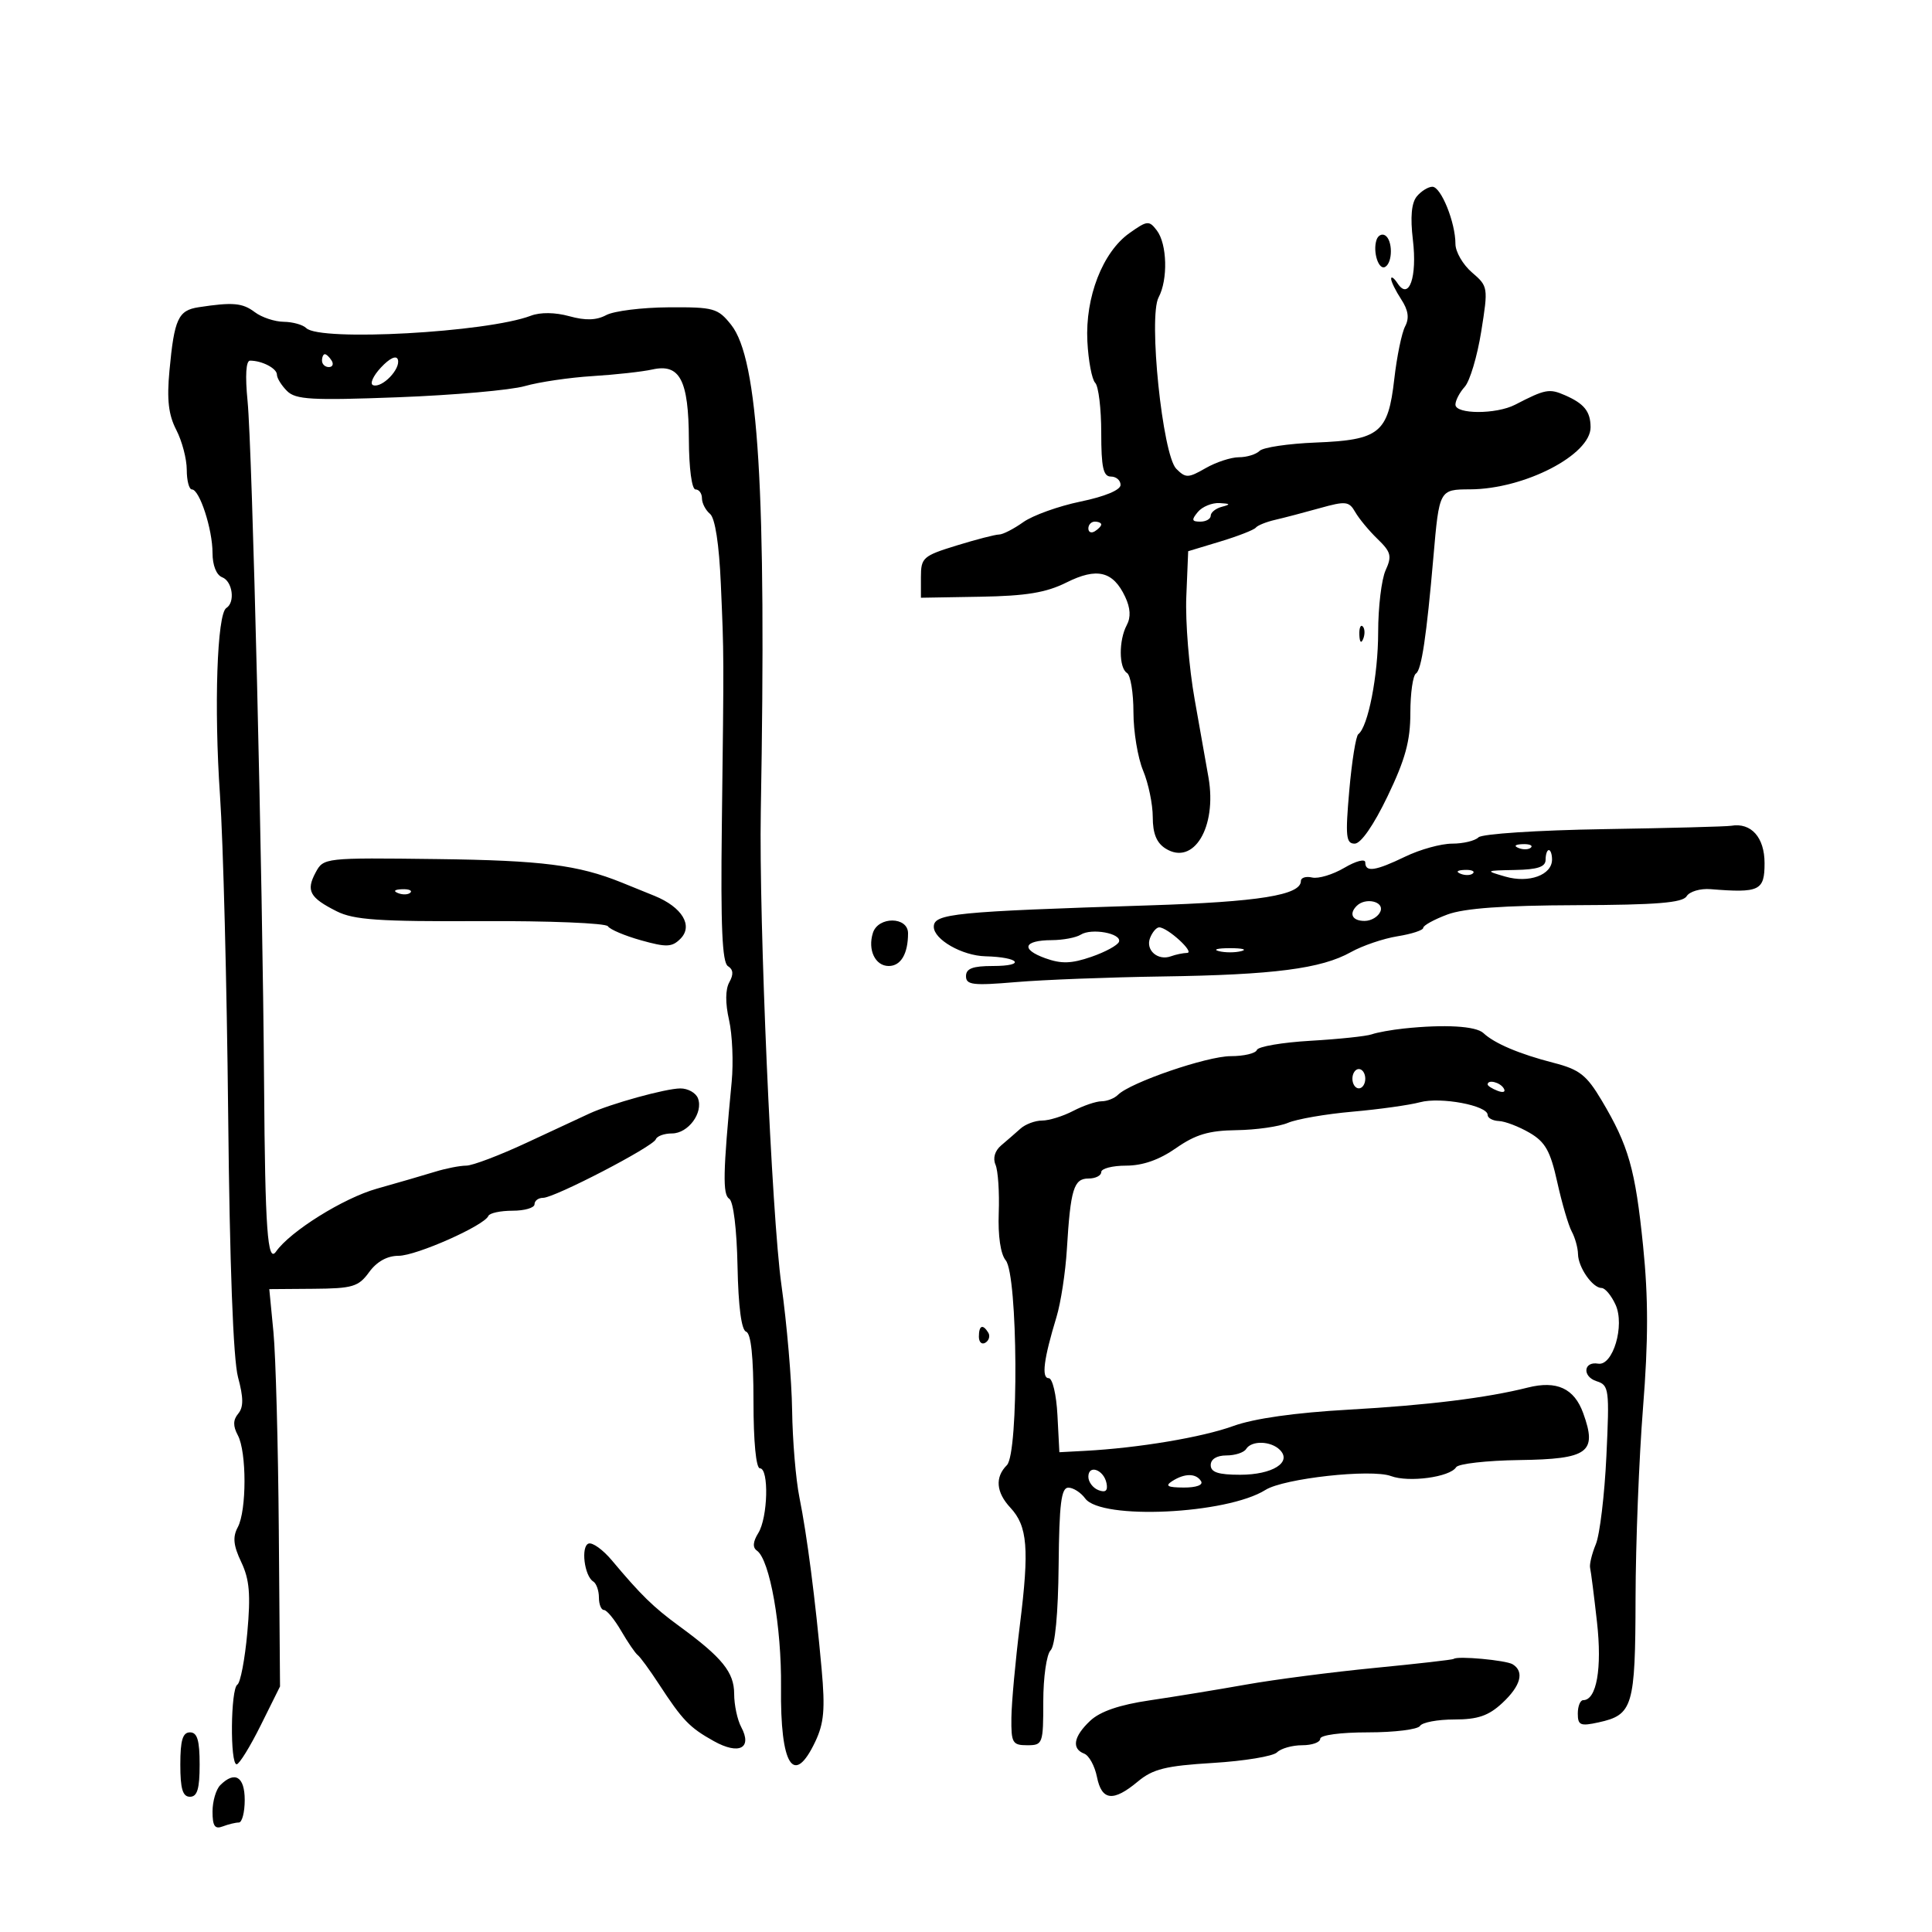 <svg xmlns="http://www.w3.org/2000/svg" width="300" height="300" viewBox="0 0 300 300" version="1.1">
	<path d="M 220.006 30.492 C 219.172 31.498, 218.971 33.700, 219.392 37.242 C 220.081 43.046, 218.793 46.708, 217.015 44 C 216.474 43.175, 216.024 42.853, 216.015 43.285 C 216.007 43.717, 216.707 45.149, 217.571 46.468 C 218.683 48.166, 218.863 49.397, 218.186 50.683 C 217.660 51.682, 216.903 55.359, 216.504 58.854 C 215.546 67.251, 214.218 68.325, 204.307 68.718 C 200.055 68.886, 196.131 69.469, 195.588 70.012 C 195.045 70.555, 193.601 71, 192.381 71 C 191.161 71, 188.832 71.763, 187.206 72.696 C 184.500 74.250, 184.115 74.258, 182.654 72.797 C 180.512 70.655, 178.296 49.184, 179.907 46.174 C 181.378 43.426, 181.236 37.894, 179.641 35.795 C 178.431 34.203, 178.149 34.230, 175.369 36.204 C 171.213 39.157, 168.496 46.154, 168.846 53 C 169.001 56.025, 169.549 58.928, 170.064 59.450 C 170.579 59.973, 171 63.460, 171 67.200 C 171 72.578, 171.314 74, 172.500 74 C 173.325 74, 174 74.585, 174 75.300 C 174 76.089, 171.560 77.104, 167.788 77.883 C 164.371 78.589, 160.364 80.029, 158.883 81.083 C 157.403 82.137, 155.716 83, 155.135 83 C 154.554 83, 151.586 83.768, 148.540 84.706 C 143.328 86.310, 143 86.601, 143 89.614 L 143 92.817 152.250 92.659 C 159.350 92.537, 162.455 92.023, 165.607 90.446 C 170.342 88.079, 172.843 88.690, 174.716 92.671 C 175.537 94.415, 175.618 95.845, 174.966 97.063 C 173.707 99.416, 173.726 103.713, 175 104.500 C 175.550 104.840, 176 107.581, 176 110.591 C 176 113.601, 176.675 117.680, 177.500 119.654 C 178.325 121.629, 179 124.881, 179 126.882 C 179 129.436, 179.595 130.891, 181 131.768 C 185.342 134.479, 188.985 128.454, 187.659 120.756 C 187.351 118.965, 186.383 113.502, 185.508 108.615 C 184.633 103.728, 184.049 96.549, 184.209 92.661 L 184.500 85.593 189.500 84.080 C 192.250 83.248, 194.725 82.281, 195 81.933 C 195.275 81.584, 196.625 81.039, 198 80.722 C 199.375 80.406, 202.499 79.587, 204.941 78.903 C 208.970 77.775, 209.481 77.832, 210.441 79.515 C 211.024 80.536, 212.583 82.417, 213.906 83.695 C 216 85.717, 216.162 86.349, 215.156 88.556 C 214.520 89.952, 214 94.283, 214 98.181 C 214 104.846, 212.434 112.884, 210.918 114 C 210.545 114.275, 209.913 118.213, 209.515 122.750 C 208.890 129.880, 209.004 131, 210.358 131 C 211.318 131, 213.296 128.149, 215.462 123.645 C 218.213 117.927, 219 115.047, 219 110.704 C 219 107.632, 219.394 104.875, 219.875 104.577 C 220.725 104.052, 221.513 98.785, 222.578 86.500 C 223.485 76.027, 223.499 76.002, 228.269 75.985 C 236.702 75.955, 247.021 70.627, 246.985 66.321 C 246.964 63.883, 245.991 62.674, 243 61.368 C 240.568 60.305, 239.950 60.423, 235.264 62.845 C 232.336 64.357, 226 64.346, 226 62.829 C 226 62.185, 226.650 60.940, 227.443 60.062 C 228.237 59.185, 229.389 55.325, 230.003 51.484 C 231.102 44.606, 231.080 44.467, 228.559 42.298 C 227.152 41.087, 226 39.094, 226 37.869 C 226 34.541, 223.764 29, 222.422 29 C 221.774 29, 220.688 29.672, 220.006 30.492 M 213.748 37.244 C 213.123 39.101, 214.089 42.063, 215.114 41.430 C 216.276 40.712, 216.256 37.276, 215.085 36.553 C 214.582 36.242, 213.981 36.553, 213.748 37.244 M 30.835 47.708 C 27.671 48.193, 27.063 49.515, 26.314 57.543 C 25.891 62.066, 26.161 64.411, 27.374 66.756 C 28.268 68.485, 29 71.273, 29 72.950 C 29 74.628, 29.360 76, 29.799 76 C 30.991 76, 33 82.184, 33 85.852 C 33 87.784, 33.598 89.292, 34.500 89.638 C 36.111 90.256, 36.554 93.539, 35.145 94.410 C 33.705 95.300, 33.215 109.800, 34.161 123.500 C 34.655 130.650, 35.226 152.934, 35.429 173.020 C 35.666 196.408, 36.216 211.089, 36.959 213.847 C 37.820 217.047, 37.828 218.502, 36.990 219.512 C 36.178 220.490, 36.162 221.433, 36.931 222.870 C 38.315 225.458, 38.311 234.551, 36.923 237.144 C 36.105 238.672, 36.235 239.976, 37.466 242.569 C 38.742 245.259, 38.940 247.578, 38.402 253.519 C 38.026 257.664, 37.332 261.295, 36.860 261.587 C 35.806 262.238, 35.702 274.017, 36.750 273.958 C 37.163 273.934, 38.846 271.205, 40.491 267.893 L 43.482 261.871 43.293 237.686 C 43.190 224.384, 42.814 210.502, 42.460 206.838 L 41.815 200.175 48.644 200.123 C 54.771 200.076, 55.663 199.810, 57.320 197.535 C 58.514 195.896, 60.128 195, 61.887 195 C 64.638 195, 75.218 190.304, 75.833 188.810 C 76.017 188.364, 77.704 188, 79.583 188 C 81.462 188, 83 187.550, 83 187 C 83 186.450, 83.596 186, 84.324 186 C 86.111 186, 101.414 178.056, 101.833 176.910 C 102.017 176.409, 103.146 176, 104.343 176 C 106.864 176, 109.239 172.785, 108.377 170.540 C 108.052 169.693, 106.822 169.005, 105.643 169.011 C 103.368 169.022, 94.846 171.377, 91.500 172.919 C 90.400 173.426, 86.048 175.451, 81.828 177.420 C 77.609 179.389, 73.366 181, 72.399 181 C 71.433 181, 69.260 181.425, 67.571 181.945 C 65.882 182.465, 61.800 183.652, 58.500 184.582 C 53.327 186.041, 45.059 191.203, 42.859 194.348 C 41.545 196.227, 41.164 190.904, 41.007 168.500 C 40.781 136.107, 39.177 69.710, 38.440 62.250 C 38.051 58.312, 38.195 56, 38.829 56 C 40.691 56, 43 57.206, 43 58.178 C 43 58.709, 43.706 59.849, 44.568 60.711 C 45.913 62.055, 48.375 62.195, 61.818 61.687 C 70.443 61.361, 79.300 60.580, 81.500 59.950 C 83.700 59.320, 88.425 58.623, 92 58.401 C 95.575 58.180, 99.759 57.717, 101.298 57.373 C 105.573 56.419, 106.930 59.022, 106.968 68.250 C 106.987 72.729, 107.422 76, 108 76 C 108.550 76, 109 76.620, 109 77.378 C 109 78.135, 109.564 79.223, 110.252 79.794 C 111.040 80.448, 111.663 84.486, 111.930 90.667 C 112.422 102.040, 112.418 101.068, 112.084 128.388 C 111.895 143.814, 112.142 149.470, 113.030 150.019 C 113.865 150.535, 113.933 151.297, 113.252 152.513 C 112.627 153.631, 112.610 155.756, 113.206 158.383 C 113.719 160.647, 113.903 164.975, 113.613 168 C 112.265 182.082, 112.194 185.502, 113.239 186.148 C 113.878 186.543, 114.406 190.852, 114.522 196.613 C 114.648 202.900, 115.126 206.542, 115.859 206.786 C 116.616 207.039, 117 210.669, 117 217.583 C 117 223.861, 117.397 228, 118 228 C 119.428 228, 119.238 235.643, 117.750 238.044 C 116.909 239.402, 116.838 240.296, 117.533 240.781 C 119.539 242.178, 121.379 252.602, 121.277 262 C 121.145 274.167, 123.244 277.502, 126.592 270.447 C 127.949 267.587, 128.143 265.392, 127.584 259.197 C 126.607 248.354, 125.311 238.340, 124.130 232.500 C 123.574 229.750, 123.066 223.675, 123 219 C 122.935 214.325, 122.185 205.550, 121.335 199.500 C 119.827 188.775, 117.835 143.007, 118.136 126 C 119.019 76.120, 117.777 55.762, 113.528 50.432 C 111.468 47.849, 110.845 47.675, 103.814 47.721 C 99.681 47.747, 95.326 48.290, 94.136 48.927 C 92.609 49.744, 90.918 49.795, 88.400 49.100 C 86.196 48.492, 83.911 48.464, 82.428 49.027 C 75.598 51.624, 49.670 53.049, 47.550 50.943 C 47.028 50.424, 45.453 49.986, 44.050 49.968 C 42.648 49.951, 40.626 49.276, 39.559 48.468 C 37.652 47.026, 36.145 46.894, 30.835 47.708 M 50 56 C 50 56.550, 50.477 57, 51.059 57 C 51.641 57, 51.840 56.550, 51.500 56 C 51.160 55.450, 50.684 55, 50.441 55 C 50.198 55, 50 55.450, 50 56 M 59.151 57.069 C 57.920 58.390, 57.378 59.626, 57.947 59.816 C 59.355 60.285, 62.254 57.261, 61.775 55.824 C 61.543 55.129, 60.494 55.626, 59.151 57.069 M 186 79.500 C 184.980 80.729, 185.049 81, 186.378 81 C 187.270 81, 188 80.583, 188 80.073 C 188 79.564, 188.787 78.941, 189.750 78.689 C 191.140 78.326, 191.062 78.208, 189.372 78.116 C 188.202 78.052, 186.685 78.675, 186 79.500 M 169 82.059 C 169 82.641, 169.450 82.840, 170 82.500 C 170.550 82.160, 171 81.684, 171 81.441 C 171 81.198, 170.550 81, 170 81 C 169.450 81, 169 81.477, 169 82.059 M 211.079 98.583 C 211.127 99.748, 211.364 99.985, 211.683 99.188 C 211.972 98.466, 211.936 97.603, 211.604 97.271 C 211.272 96.939, 211.036 97.529, 211.079 98.583 M 249.027 128.749 C 238.774 128.914, 230.119 129.481, 229.577 130.023 C 229.039 130.561, 227.200 131, 225.488 131 C 223.776 131, 220.513 131.900, 218.236 133 C 213.562 135.258, 212 135.488, 212 133.918 C 212 133.314, 210.566 133.682, 208.750 134.752 C 206.963 135.806, 204.713 136.484, 203.750 136.260 C 202.787 136.037, 202 136.282, 202 136.805 C 202 138.994, 195.484 140.042, 178.500 140.584 C 148.139 141.553, 145 141.865, 145 143.912 C 145 145.885, 149.401 148.401, 153.008 148.492 C 158.333 148.625, 159.389 150, 154.167 150 C 151.037 150, 150 150.393, 150 151.579 C 150 152.938, 151.078 153.067, 157.750 152.500 C 162.012 152.138, 172.250 151.744, 180.500 151.625 C 197.776 151.374, 205.163 150.421, 209.763 147.846 C 211.558 146.841, 214.820 145.733, 217.013 145.382 C 219.206 145.031, 221 144.442, 221 144.073 C 221 143.704, 222.688 142.774, 224.750 142.006 C 227.364 141.034, 233.433 140.594, 244.786 140.556 C 257.229 140.513, 261.267 140.185, 261.897 139.167 C 262.350 138.434, 264.021 137.940, 265.610 138.068 C 273.224 138.683, 274 138.310, 274 134.035 C 274 130.027, 271.917 127.693, 268.816 128.226 C 268.092 128.350, 259.187 128.586, 249.027 128.749 M 235.813 131.683 C 236.534 131.972, 237.397 131.936, 237.729 131.604 C 238.061 131.272, 237.471 131.036, 236.417 131.079 C 235.252 131.127, 235.015 131.364, 235.813 131.683 M 240 133.500 C 240 134.610, 238.765 135.023, 235.250 135.090 C 230.594 135.179, 230.565 135.199, 233.758 136.121 C 237.426 137.180, 241 135.869, 241 133.465 C 241 132.659, 240.775 132, 240.500 132 C 240.225 132, 240 132.675, 240 133.500 M 49.004 135.492 C 47.495 138.312, 48.082 139.391, 52.270 141.499 C 54.939 142.843, 58.829 143.108, 74.671 143.031 C 85.216 142.979, 94.092 143.339, 94.396 143.831 C 94.700 144.323, 97.015 145.304, 99.540 146.011 C 103.489 147.117, 104.345 147.084, 105.653 145.775 C 107.676 143.753, 105.928 140.858, 101.628 139.106 C 99.908 138.406, 97.600 137.470, 96.500 137.026 C 89.771 134.314, 84.139 133.600, 67.872 133.396 C 50.360 133.177, 50.236 133.191, 49.004 135.492 M 226.813 135.683 C 227.534 135.972, 228.397 135.936, 228.729 135.604 C 229.061 135.272, 228.471 135.036, 227.417 135.079 C 226.252 135.127, 226.015 135.364, 226.813 135.683 M 61.813 138.683 C 62.534 138.972, 63.397 138.936, 63.729 138.604 C 64.061 138.272, 63.471 138.036, 62.417 138.079 C 61.252 138.127, 61.015 138.364, 61.813 138.683 M 210.667 140.667 C 209.421 141.912, 209.993 143, 211.893 143 C 212.934 143, 214.045 142.325, 214.362 141.500 C 214.949 139.969, 212.024 139.309, 210.667 140.667 M 135.545 144.859 C 134.708 147.497, 135.903 150, 138 150 C 139.884 150, 141 148.110, 141 144.918 C 141 142.312, 136.369 142.262, 135.545 144.859 M 167.815 145.136 C 167.092 145.594, 165.064 145.976, 163.309 145.985 C 158.939 146.006, 158.440 147.396, 162.303 148.790 C 164.807 149.693, 166.359 149.646, 169.465 148.576 C 171.646 147.825, 173.577 146.769, 173.757 146.230 C 174.189 144.934, 169.495 144.070, 167.815 145.136 M 178.573 145.670 C 177.852 147.548, 179.803 149.235, 181.832 148.489 C 182.564 148.220, 183.689 147.985, 184.332 147.967 C 185.591 147.931, 181.295 144, 179.996 144 C 179.566 144, 178.926 144.752, 178.573 145.670 M 189.250 147.689 C 190.213 147.941, 191.787 147.941, 192.750 147.689 C 193.713 147.438, 192.925 147.232, 191 147.232 C 189.075 147.232, 188.287 147.438, 189.250 147.689 M 218 159.707 C 216.075 159.911, 213.825 160.318, 213 160.611 C 212.175 160.905, 207.900 161.355, 203.500 161.611 C 199.100 161.867, 195.350 162.509, 195.167 163.038 C 194.983 163.567, 193.156 164, 191.106 164 C 187.423 164, 175.516 168.084, 173.593 170.007 C 173.047 170.553, 171.903 171.003, 171.050 171.006 C 170.198 171.010, 168.211 171.685, 166.636 172.506 C 165.060 173.328, 162.891 174, 161.814 174 C 160.738 174, 159.230 174.563, 158.463 175.250 C 157.697 175.938, 156.348 177.109, 155.467 177.853 C 154.481 178.685, 154.140 179.838, 154.582 180.853 C 154.976 181.759, 155.202 185.118, 155.084 188.319 C 154.951 191.910, 155.366 194.736, 156.166 195.700 C 158.059 197.981, 158.217 225.640, 156.348 227.509 C 154.471 229.386, 154.666 231.725, 156.898 234.121 C 159.557 236.976, 159.843 240.485, 158.375 252.251 C 157.671 257.888, 157.074 264.413, 157.048 266.750 C 157.004 270.629, 157.218 271, 159.500 271 C 161.922 271, 162 270.787, 162 264.200 C 162 260.460, 162.510 256.890, 163.133 256.267 C 163.838 255.562, 164.310 250.571, 164.383 243.069 C 164.476 233.493, 164.787 231.003, 165.890 231.002 C 166.654 231.001, 167.832 231.756, 168.508 232.680 C 170.975 236.054, 190.502 235.128, 196.504 231.353 C 199.354 229.560, 212.935 228.062, 215.990 229.203 C 218.752 230.235, 225.156 229.366, 226.104 227.831 C 226.439 227.289, 230.861 226.788, 235.932 226.717 C 246.654 226.567, 248.049 225.542, 245.839 219.433 C 244.447 215.582, 241.729 214.329, 237.232 215.462 C 230.860 217.068, 221.685 218.201, 209.500 218.886 C 201.097 219.359, 194.732 220.259, 191.500 221.432 C 186.669 223.186, 176.775 224.844, 168.500 225.286 L 164.500 225.500 164.200 219.750 C 164.033 216.542, 163.430 214, 162.837 214 C 161.688 214, 162.069 211.019, 164.052 204.500 C 164.721 202.300, 165.445 197.575, 165.662 194 C 166.227 184.649, 166.731 183, 169.019 183 C 170.109 183, 171 182.550, 171 182 C 171 181.450, 172.737 181, 174.860 181 C 177.440 181, 180.011 180.098, 182.610 178.282 C 185.643 176.163, 187.712 175.548, 192 175.491 C 195.025 175.451, 198.625 174.938, 200 174.351 C 201.375 173.764, 205.875 172.986, 210 172.622 C 214.125 172.259, 218.850 171.598, 220.500 171.155 C 223.704 170.293, 231 171.660, 231 173.122 C 231 173.605, 231.787 174.033, 232.750 174.073 C 233.713 174.113, 235.850 174.932, 237.500 175.892 C 239.953 177.319, 240.739 178.718, 241.812 183.569 C 242.534 186.831, 243.546 190.281, 244.062 191.236 C 244.578 192.191, 245.014 193.766, 245.032 194.736 C 245.069 196.807, 247.294 200, 248.700 200 C 249.238 200, 250.213 201.172, 250.866 202.605 C 252.330 205.818, 250.453 212.142, 248.154 211.748 C 245.867 211.356, 245.665 213.759, 247.924 214.476 C 249.850 215.087, 249.931 215.705, 249.440 226.098 C 249.155 232.135, 248.417 238.295, 247.800 239.787 C 247.182 241.279, 246.783 242.936, 246.912 243.470 C 247.041 244.003, 247.522 247.786, 247.980 251.876 C 248.788 259.078, 247.919 264, 245.839 264 C 245.378 264, 245 264.936, 245 266.079 C 245 267.903, 245.398 268.072, 248.236 267.448 C 253.556 266.280, 253.933 265.010, 253.968 248.148 C 253.986 239.705, 254.507 226.413, 255.126 218.611 C 255.957 208.148, 255.960 201.548, 255.138 193.463 C 253.925 181.531, 252.894 177.909, 248.708 170.874 C 246.357 166.924, 245.264 166.069, 241.227 165.031 C 235.925 163.667, 232.065 162.030, 230.346 160.418 C 229.174 159.318, 224.327 159.039, 218 159.707 M 210 167.500 C 210 168.325, 210.450 169, 211 169 C 211.550 169, 212 168.325, 212 167.500 C 212 166.675, 211.550 166, 211 166 C 210.450 166, 210 166.675, 210 167.500 M 231 168.393 C 231 168.609, 231.698 169.054, 232.552 169.382 C 233.442 169.723, 233.843 169.555, 233.493 168.989 C 232.906 168.038, 231 167.583, 231 168.393 M 152 207.559 C 152 208.416, 152.457 208.835, 153.016 208.490 C 153.575 208.144, 153.774 207.443, 153.457 206.931 C 152.600 205.544, 152 205.802, 152 207.559 M 193.500 225 C 193.160 225.550, 191.784 226, 190.441 226 C 188.938 226, 188 226.576, 188 227.500 C 188 228.615, 189.175 229, 192.571 229 C 197.587 229, 200.669 227.069, 198.736 225.136 C 197.332 223.732, 194.332 223.654, 193.500 225 M 169 229.310 C 169 230.122, 169.708 231.058, 170.573 231.390 C 171.669 231.810, 172.048 231.489, 171.823 230.329 C 171.412 228.213, 169 227.341, 169 229.310 M 182 230 C 180.865 230.734, 181.305 230.973, 183.809 230.985 C 185.764 230.994, 186.865 230.591, 186.500 230 C 185.724 228.744, 183.944 228.744, 182 230 M 91.395 239.684 C 90.169 240.112, 90.735 244.718, 92.119 245.574 C 92.604 245.873, 93 246.991, 93 248.059 C 93 249.127, 93.353 250, 93.784 250 C 94.216 250, 95.419 251.463, 96.459 253.250 C 97.499 255.037, 98.653 256.725, 99.025 257 C 99.397 257.275, 100.876 259.300, 102.313 261.500 C 106.001 267.149, 107.068 268.256, 110.843 270.360 C 114.764 272.545, 116.856 271.468, 115.093 268.173 C 114.492 267.050, 114 264.731, 114 263.020 C 114 259.675, 112.146 257.385, 105.500 252.525 C 101.459 249.570, 99.548 247.705, 95 242.280 C 93.625 240.640, 92.003 239.471, 91.395 239.684 M 225.733 257.595 C 225.605 257.721, 220.100 258.348, 213.500 258.990 C 206.900 259.632, 197.900 260.797, 193.500 261.580 C 189.100 262.362, 182.366 263.464, 178.536 264.028 C 173.824 264.722, 170.833 265.748, 169.286 267.201 C 166.702 269.629, 166.355 271.538, 168.358 272.307 C 169.105 272.594, 169.993 274.217, 170.333 275.914 C 171.074 279.621, 172.855 279.826, 176.673 276.644 C 179.021 274.686, 180.998 274.196, 188.345 273.748 C 193.210 273.452, 197.688 272.712, 198.295 272.105 C 198.903 271.497, 200.660 271, 202.200 271 C 203.740 271, 205 270.550, 205 270 C 205 269.423, 208.147 269, 212.441 269 C 216.534 269, 220.160 268.550, 220.500 268 C 220.840 267.450, 223.234 267, 225.819 267 C 229.468 267, 231.134 266.431, 233.260 264.460 C 236.146 261.784, 236.743 259.577, 234.890 258.432 C 233.852 257.791, 226.244 257.095, 225.733 257.595 M 28 274 C 28 277.778, 28.367 279, 29.500 279 C 30.633 279, 31 277.778, 31 274 C 31 270.222, 30.633 269, 29.500 269 C 28.367 269, 28 270.222, 28 274 M 34.200 277.200 C 33.540 277.860, 33 279.708, 33 281.307 C 33 283.547, 33.363 284.075, 34.582 283.607 C 35.452 283.273, 36.577 283, 37.082 283 C 37.587 283, 38 281.425, 38 279.500 C 38 275.868, 36.462 274.938, 34.200 277.200" stroke="none" fill="black" fill-rule="evenodd"/>
</svg>